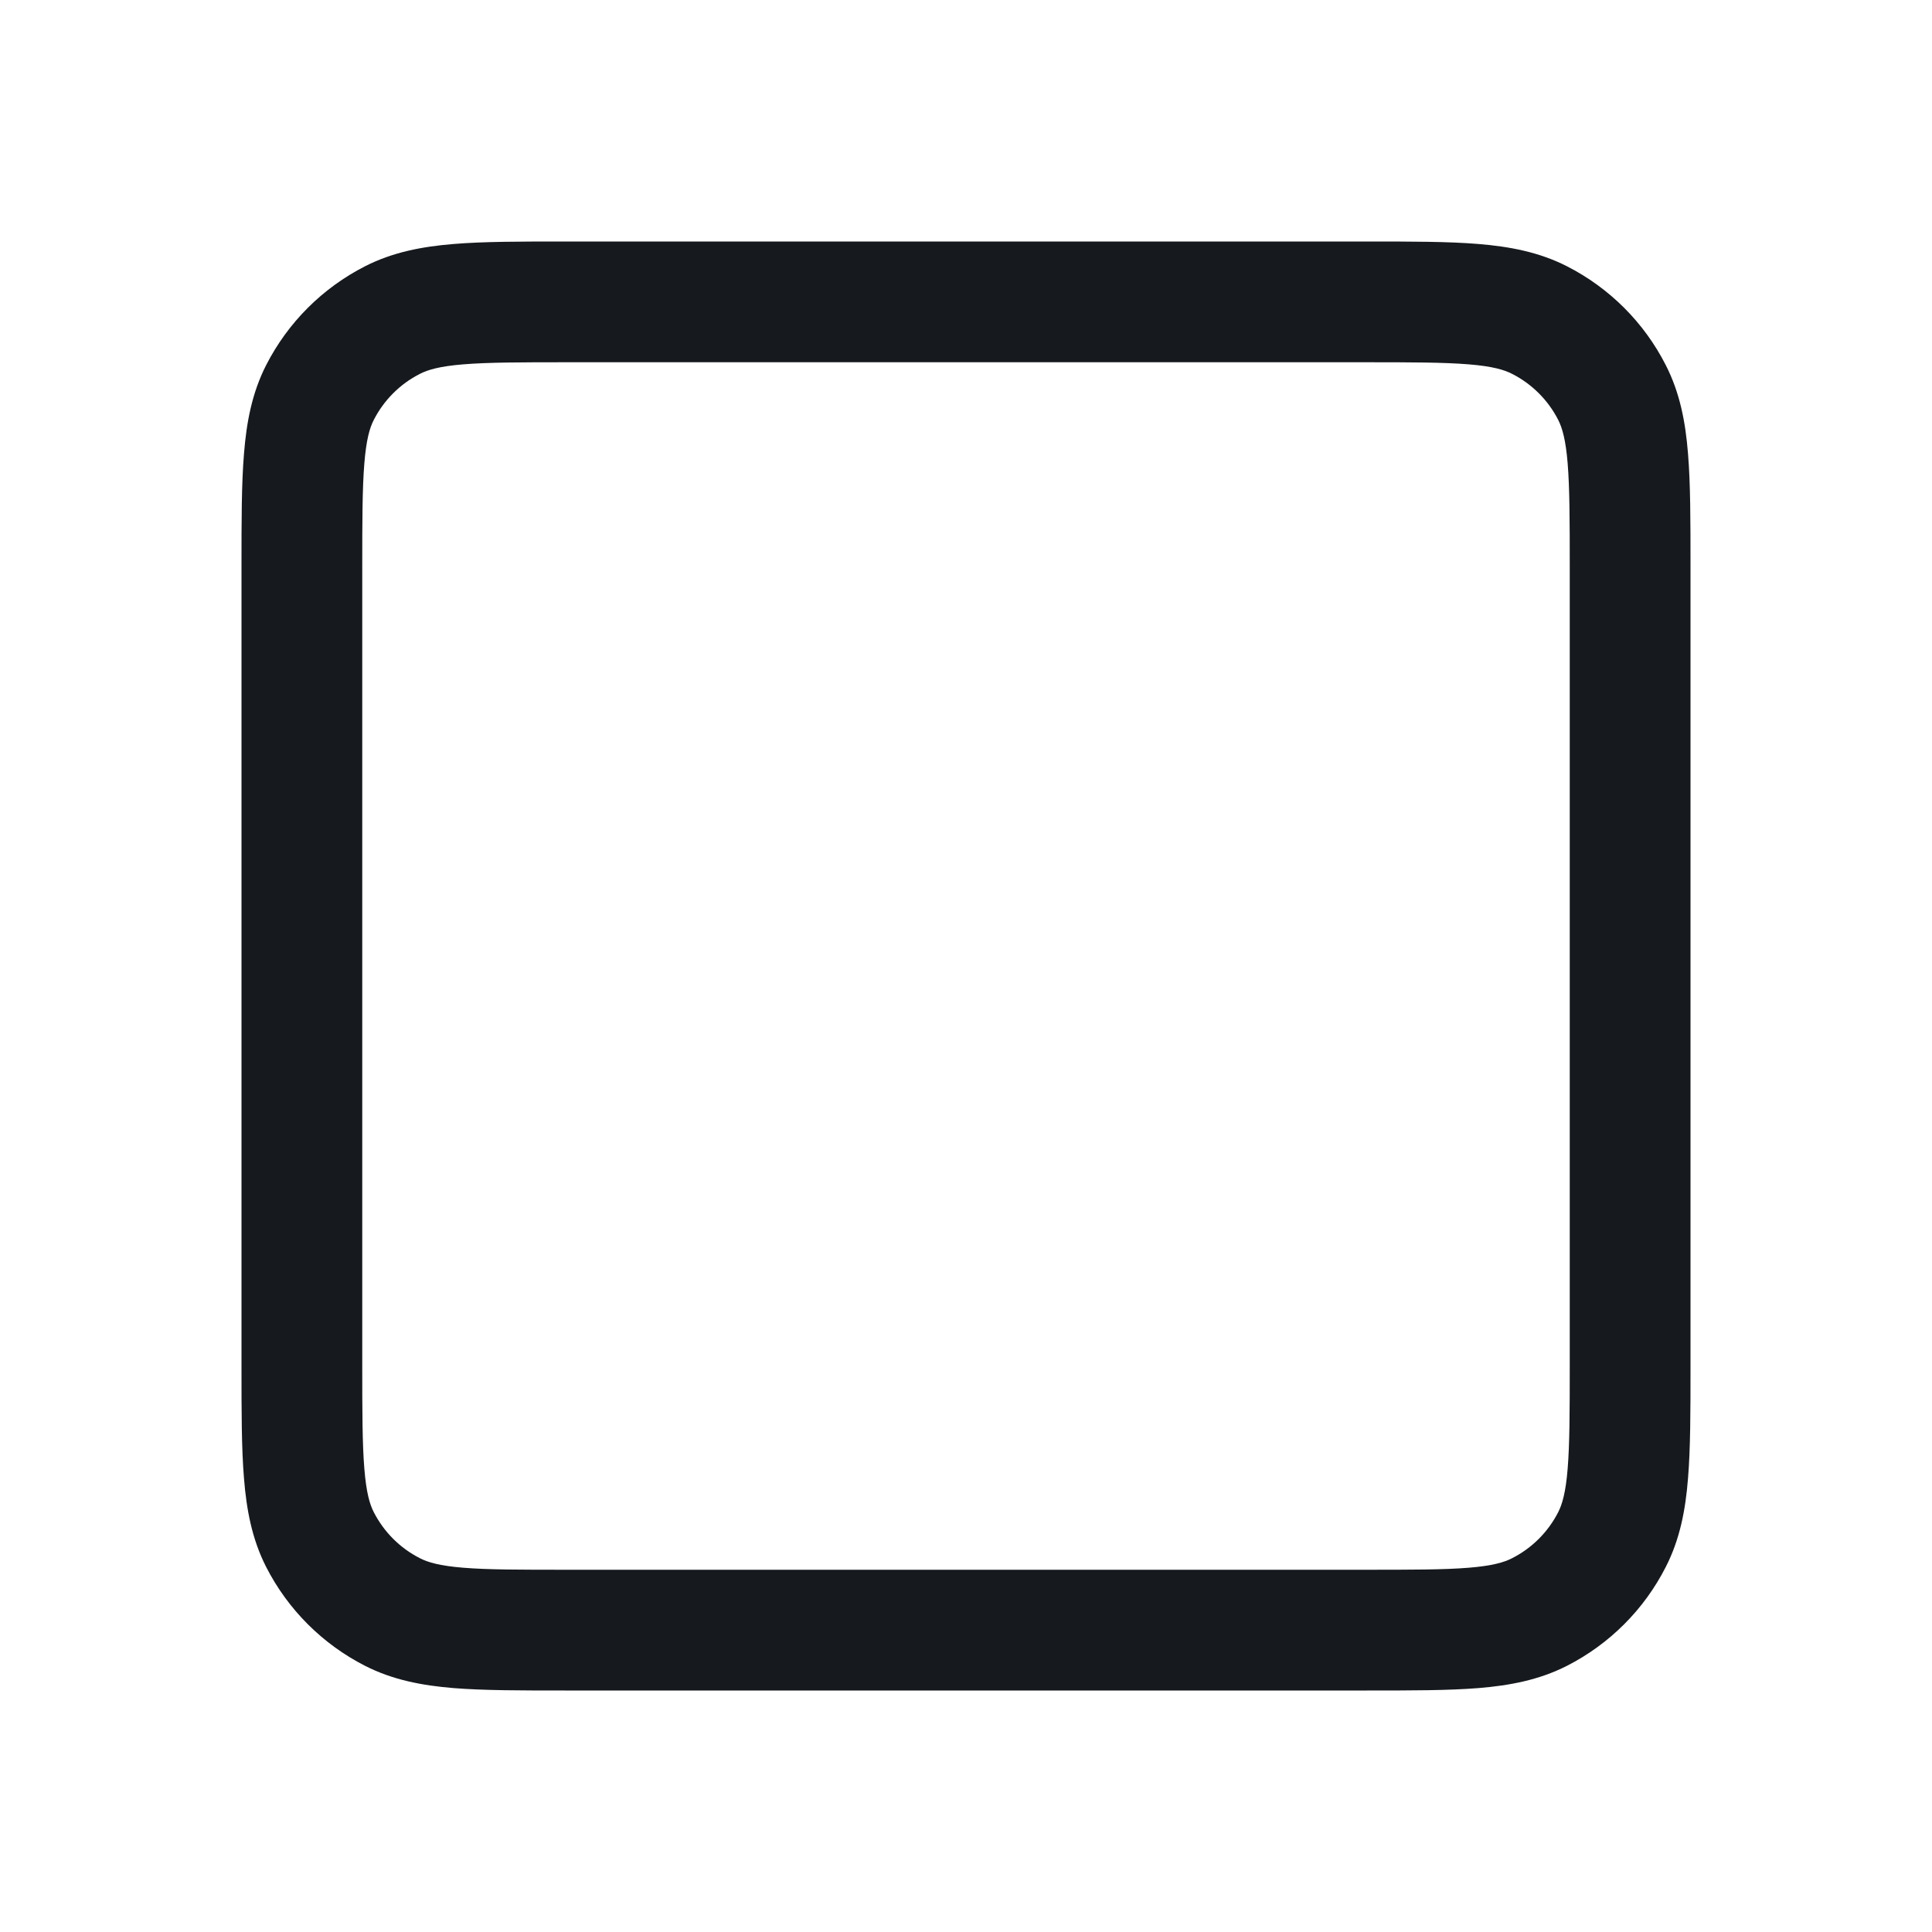<svg width="24" height="24" viewBox="0 0 24 24" fill="none" xmlns="http://www.w3.org/2000/svg">
<path d="M7.019 3H16.98C17.532 3 17.991 3 18.366 3.031C18.756 3.063 19.12 3.132 19.464 3.307C19.994 3.577 20.424 4.007 20.693 4.536C20.869 4.88 20.938 5.244 20.969 5.635C21 6.009 21 6.468 21 7.02V16.981C21 17.533 21 17.992 20.969 18.366C20.938 18.756 20.869 19.121 20.693 19.465C20.424 19.994 19.994 20.424 19.464 20.694C19.12 20.869 18.756 20.938 18.366 20.97C17.991 21 17.532 21 16.98 21H7.019C6.468 21 6.009 21 5.634 20.97C5.244 20.938 4.88 20.869 4.536 20.694C4.006 20.424 3.576 19.994 3.306 19.465C3.131 19.121 3.062 18.756 3.031 18.366C3 17.992 3 17.533 3 16.981V7.02C3 6.468 3 6.009 3.031 5.635C3.062 5.244 3.131 4.88 3.306 4.536C3.576 4.007 4.006 3.577 4.536 3.307C4.88 3.132 5.244 3.063 5.634 3.031C6.009 3 6.468 3 7.019 3ZM5.756 4.526C5.459 4.55 5.314 4.594 5.217 4.644C4.97 4.769 4.769 4.97 4.643 5.217C4.593 5.314 4.55 5.459 4.526 5.757C4.501 6.063 4.5 6.461 4.5 7.05V16.951C4.5 17.54 4.501 17.938 4.526 18.244C4.55 18.542 4.593 18.687 4.643 18.784C4.769 19.031 4.97 19.232 5.217 19.357C5.314 19.407 5.459 19.451 5.756 19.475C6.063 19.5 6.46 19.5 7.05 19.5H16.95C17.54 19.5 17.937 19.5 18.244 19.475C18.541 19.451 18.686 19.407 18.783 19.357C19.03 19.232 19.231 19.031 19.357 18.784C19.406 18.687 19.45 18.542 19.474 18.244C19.499 17.938 19.5 17.54 19.5 16.951V7.05C19.5 6.461 19.499 6.063 19.474 5.757C19.45 5.459 19.406 5.314 19.357 5.217C19.231 4.97 19.03 4.769 18.783 4.644C18.686 4.594 18.541 4.55 18.244 4.526C17.937 4.501 17.54 4.5 16.95 4.5H7.05C6.46 4.5 6.063 4.501 5.756 4.526Z" fill="#16191D"/>
</svg>
